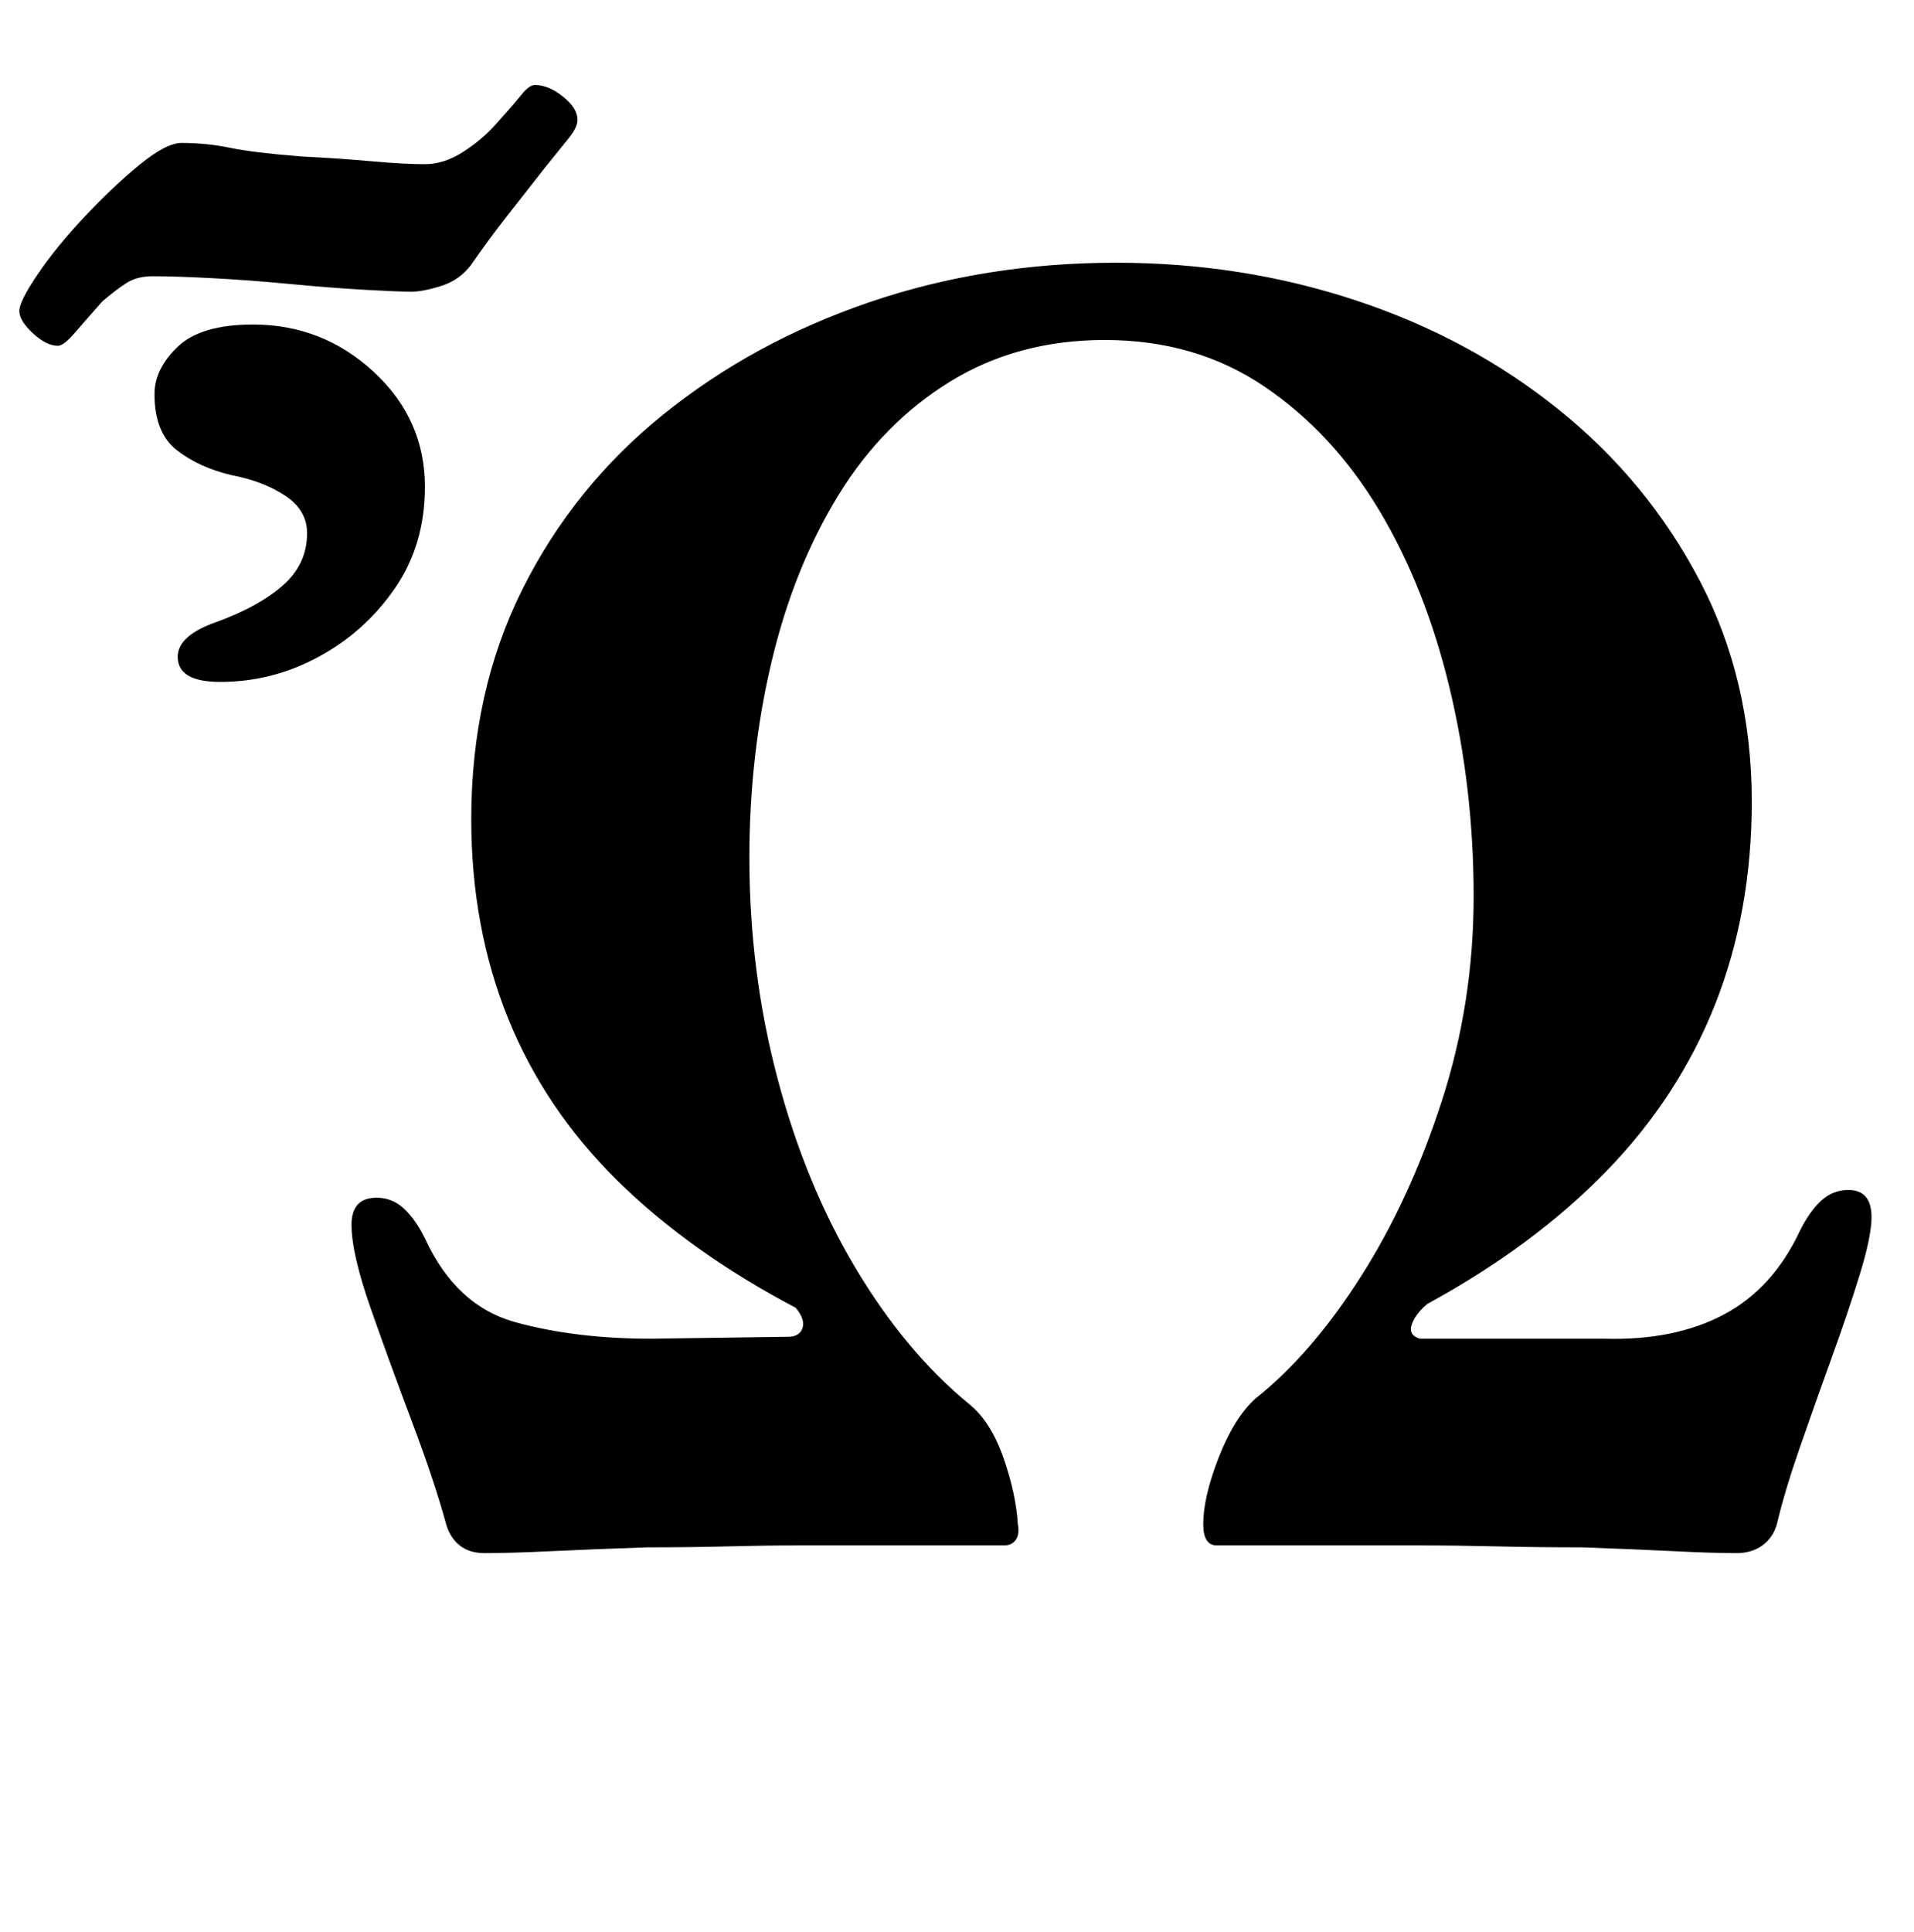 <?xml version="1.0" standalone="no"?>
<!DOCTYPE svg PUBLIC "-//W3C//DTD SVG 1.1//EN" "http://www.w3.org/Graphics/SVG/1.1/DTD/svg11.dtd" >
<svg xmlns="http://www.w3.org/2000/svg" xmlns:xlink="http://www.w3.org/1999/xlink" version="1.1" viewBox="-39 0 991 1000">
  <g transform="matrix(1 0 0 -1 0 800)">
   <path fill="currentColor"
d="M212 -4q-8 0 -13 4t-7 11q-6 22 -17.5 52.5t-21.5 59t-10 43.5q0 14 13 14q8 0 14 -5.5t11 -15.5q16 -35 47 -43.5t70 -8.5l71 1q6 0 7.5 4.5t-3.5 10.5q-55 29 -92.5 66t-56.5 84t-19 103q0 66 26.5 119t73 90.5t106.5 58t128 20.5q65 0 124 -19.5t105 -56.5t73 -88.5
t27 -114.5q0 -57 -19 -105t-56.5 -86.5t-92.5 -68.5q-6 -5 -8 -10.5t4 -7.5h96q36 -1 61.5 12.5t39.5 43.5q5 10 11 15.5t14 5.5q12 0 12 -14q0 -10 -6 -29.5t-14.5 -43t-16.5 -46.5t-12 -40q-2 -7 -7.5 -11t-13.5 -4q-12 0 -32 1t-48 2q-24 0 -44.5 0.5t-39.5 0.5h-32.5
h-32.5h-40q-7 0 -7 11q0 14 8 34.5t19 30.5q29 23 54.5 63t42 91t16.5 106q0 56 -12.5 108t-36.5 92t-59.5 64t-82.5 24q-45 0 -80 -21.5t-58 -59t-34.5 -86t-11.5 -101.5q0 -59 14.5 -114t40.5 -98.5t59 -70.5q11 -9 17.5 -27.5t7.5 -34.5q1 -5 -1 -8t-6 -3h-40.5h-33
h-33.5q-17 0 -36 -0.5t-42 -0.5q-29 -1 -50 -2t-34 -1zM-9 621q-6 0 -13 6.5t-7 11.5t9.5 19t24 29.5t28.5 27t22 11.5q13 0 25 -2.5t37 -4.5q20 -1 36.5 -2.5t27.5 -1.5q10 0 20 6.5t17 14.5q9 10 13 15t7 5q7 0 14.5 -6t7.5 -12q0 -4 -4.5 -9.5t-12.5 -15.5
q-11 -14 -20 -25.5t-18 -24.5q-6 -8 -15.5 -11t-15.5 -3q-7 0 -24.5 1t-38.5 3t-40 3t-31 1q-8 0 -13.5 -3.5t-12.5 -9.5q-8 -9 -14 -16t-9 -7zM75 447q-22 0 -22 13q0 11 20 18q22 8 34.5 19t12.5 27q0 12 -11.5 19.5t-27.5 10.5q-17 4 -28.5 13t-11.5 29q0 13 12 24.5
t39 11.5q36 0 62.5 -24.5t26.5 -59.5q0 -30 -15.5 -52.5t-39.5 -35.5t-51 -13z" />
  </g>

</svg>
